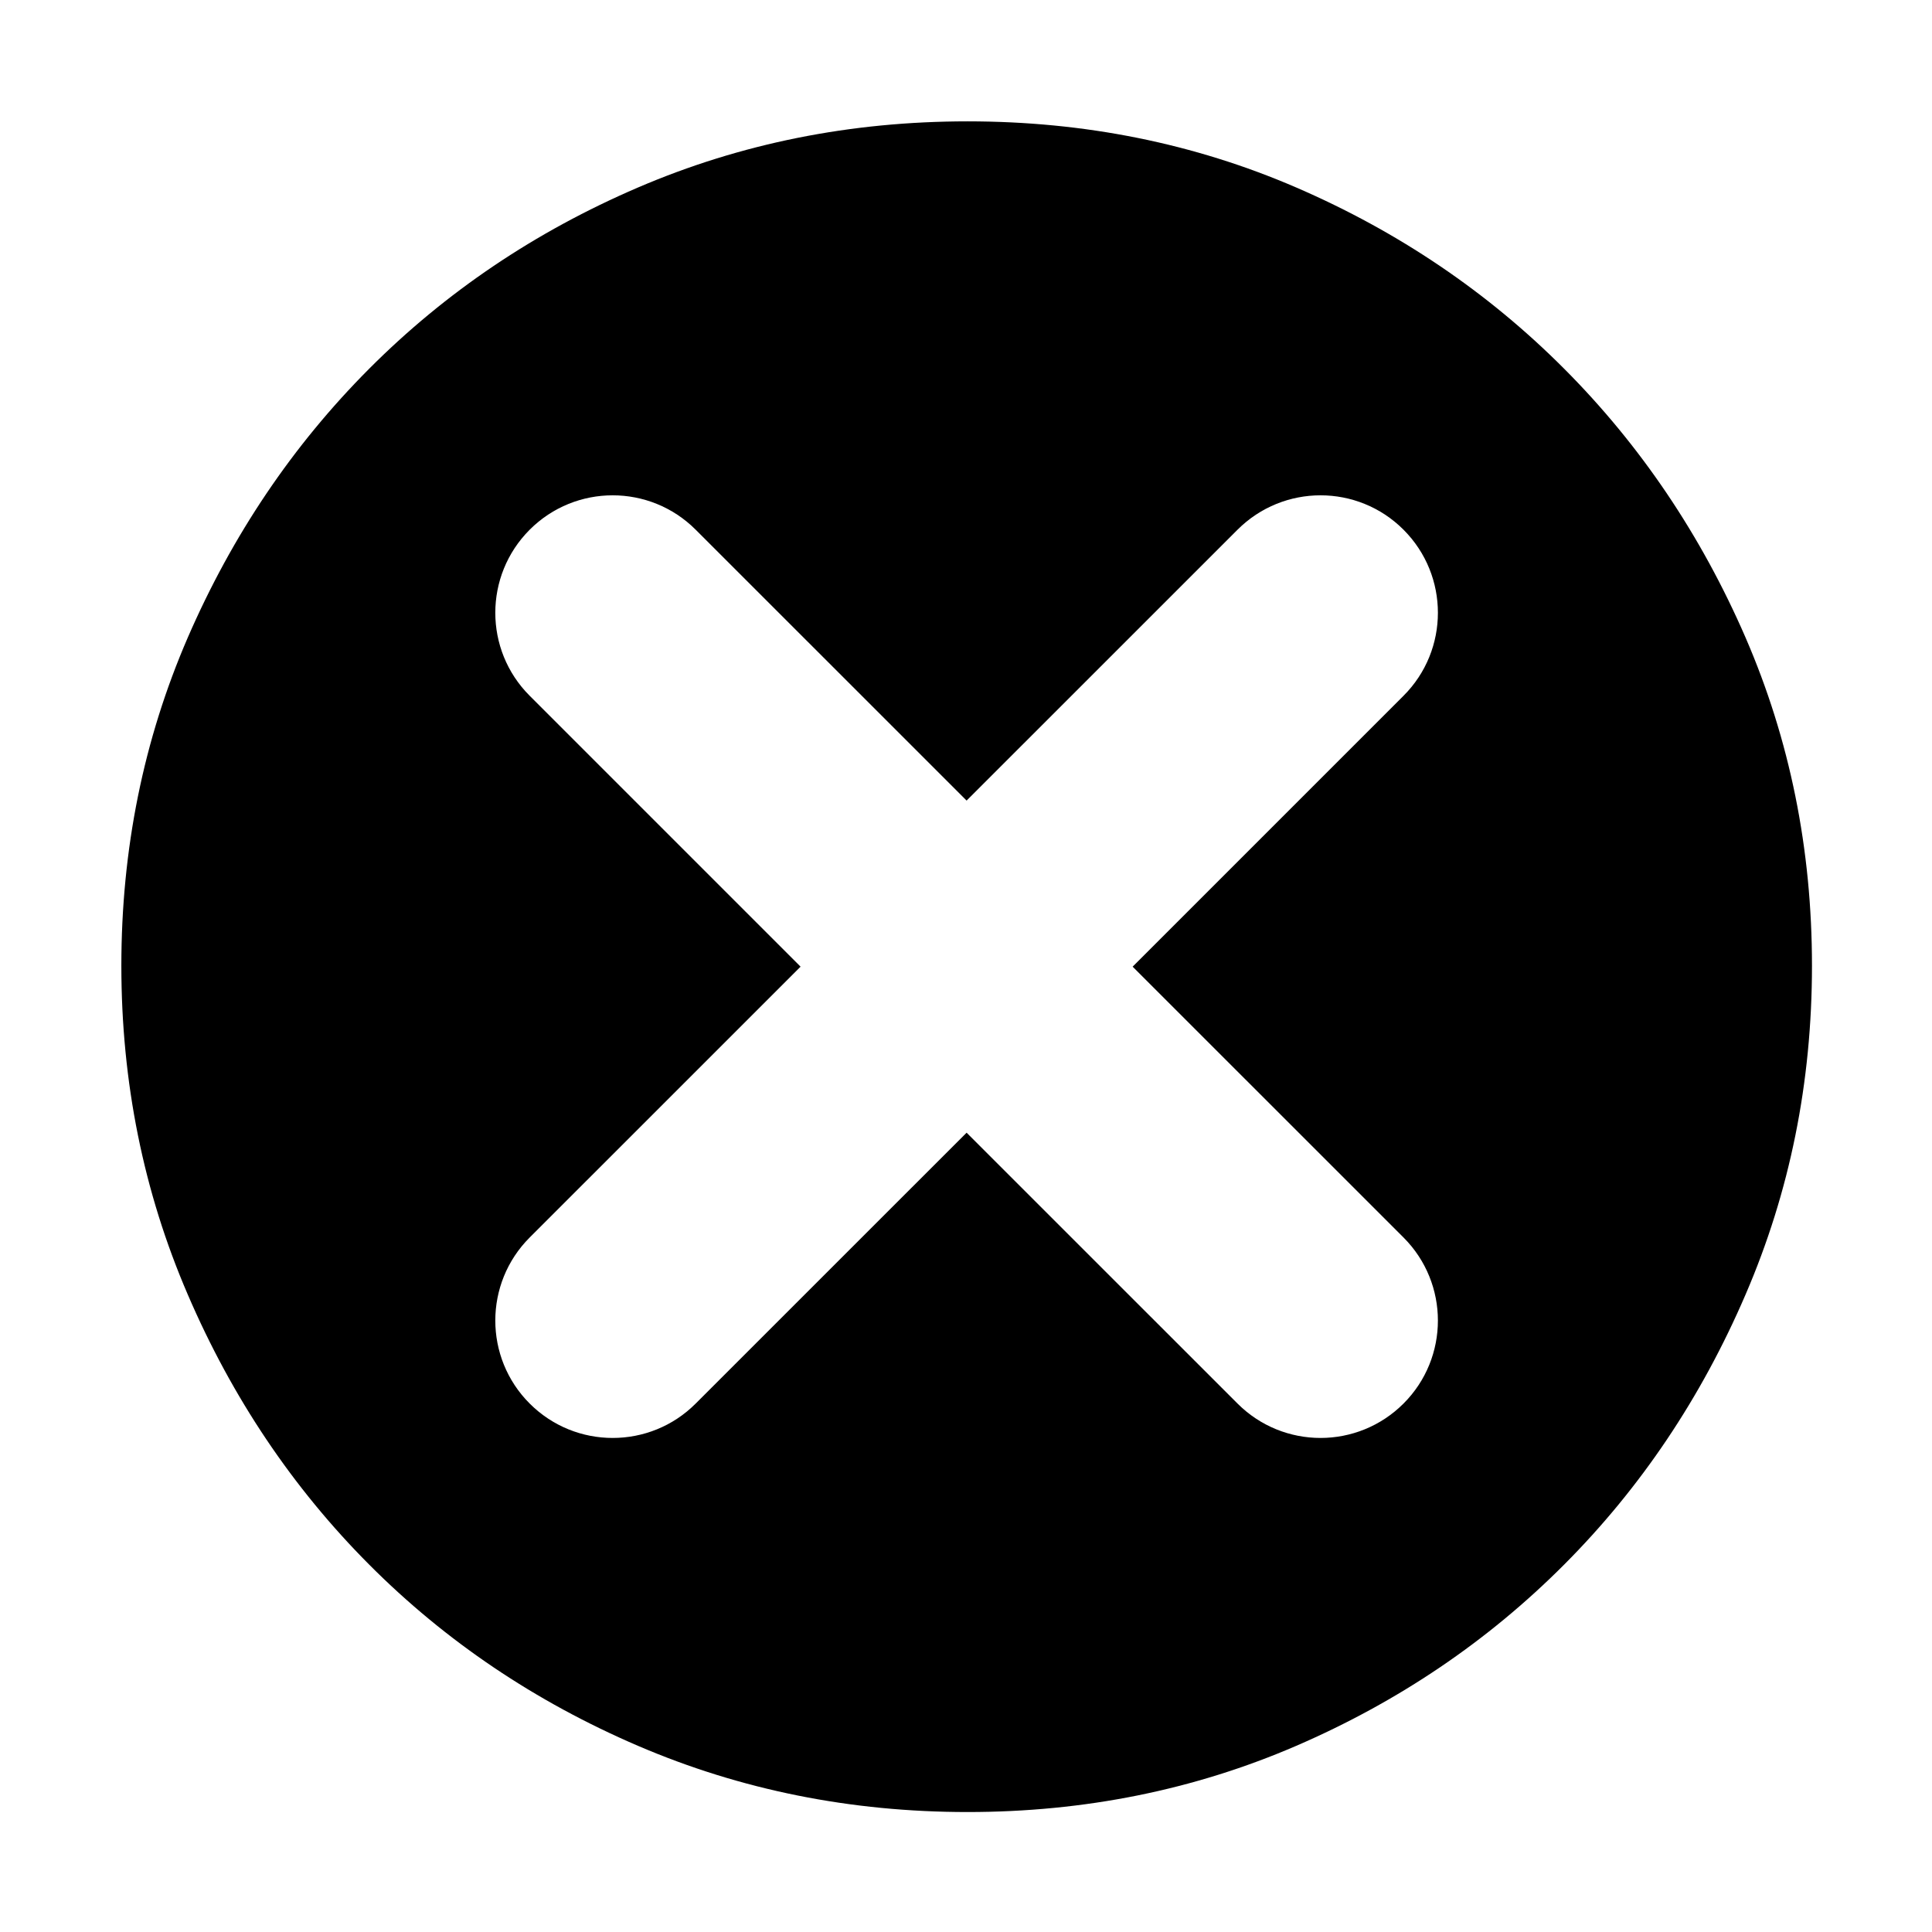 <?xml version="1.0" standalone="no"?><!DOCTYPE svg PUBLIC "-//W3C//DTD SVG 1.1//EN" "http://www.w3.org/Graphics/SVG/1.1/DTD/svg11.dtd"><svg t="1552411370368" class="icon" style="" viewBox="0 0 1024 1024" version="1.1" xmlns="http://www.w3.org/2000/svg" p-id="6477" xmlns:xlink="http://www.w3.org/1999/xlink" width="200" height="200"><defs><style type="text/css"></style></defs><path d="M925.152 337.856c-23.52-54.144-55.52-101.696-96.064-142.368s-87.872-72.672-142.016-96.096c-54.144-23.392-112.256-35.072-174.24-35.072s-120.224 11.68-174.72 35.072c-54.496 23.424-101.92 55.392-142.496 96.096s-72.544 88.224-96.064 142.368c-23.52 54.272-35.232 112.288-35.232 173.984s11.712 119.872 35.232 174.368c23.52 54.656 55.52 102.304 96.064 143.008s88 72.672 142.496 96.096c54.496 23.392 112.768 35.104 174.72 35.104s120.096-11.712 174.24-35.104c54.144-23.424 101.44-55.392 142.016-96.096s72.544-88.352 96.064-143.008c23.52-54.496 35.232-112.608 35.232-174.368s-11.712-119.712-35.232-173.984zM743.904 655.904c24.288 24.32 24.288 63.712 0 88-12.16 12.16-28.096 18.24-44 18.24s-31.84-6.08-44-18.24l-143.584-143.552-143.584 143.552c-12.128 12.16-28.064 18.24-44 18.24s-31.84-6.08-44-18.24c-24.288-24.288-24.288-63.68 0-88l143.584-143.552-143.584-143.584c-24.288-24.288-24.288-63.68 0-88s63.712-24.32 88 0l143.584 143.552 143.584-143.552c24.32-24.32 63.712-24.32 88 0s24.288 63.712 0 88l-143.584 143.584 143.584 143.552z" p-id="6478"></path></svg>